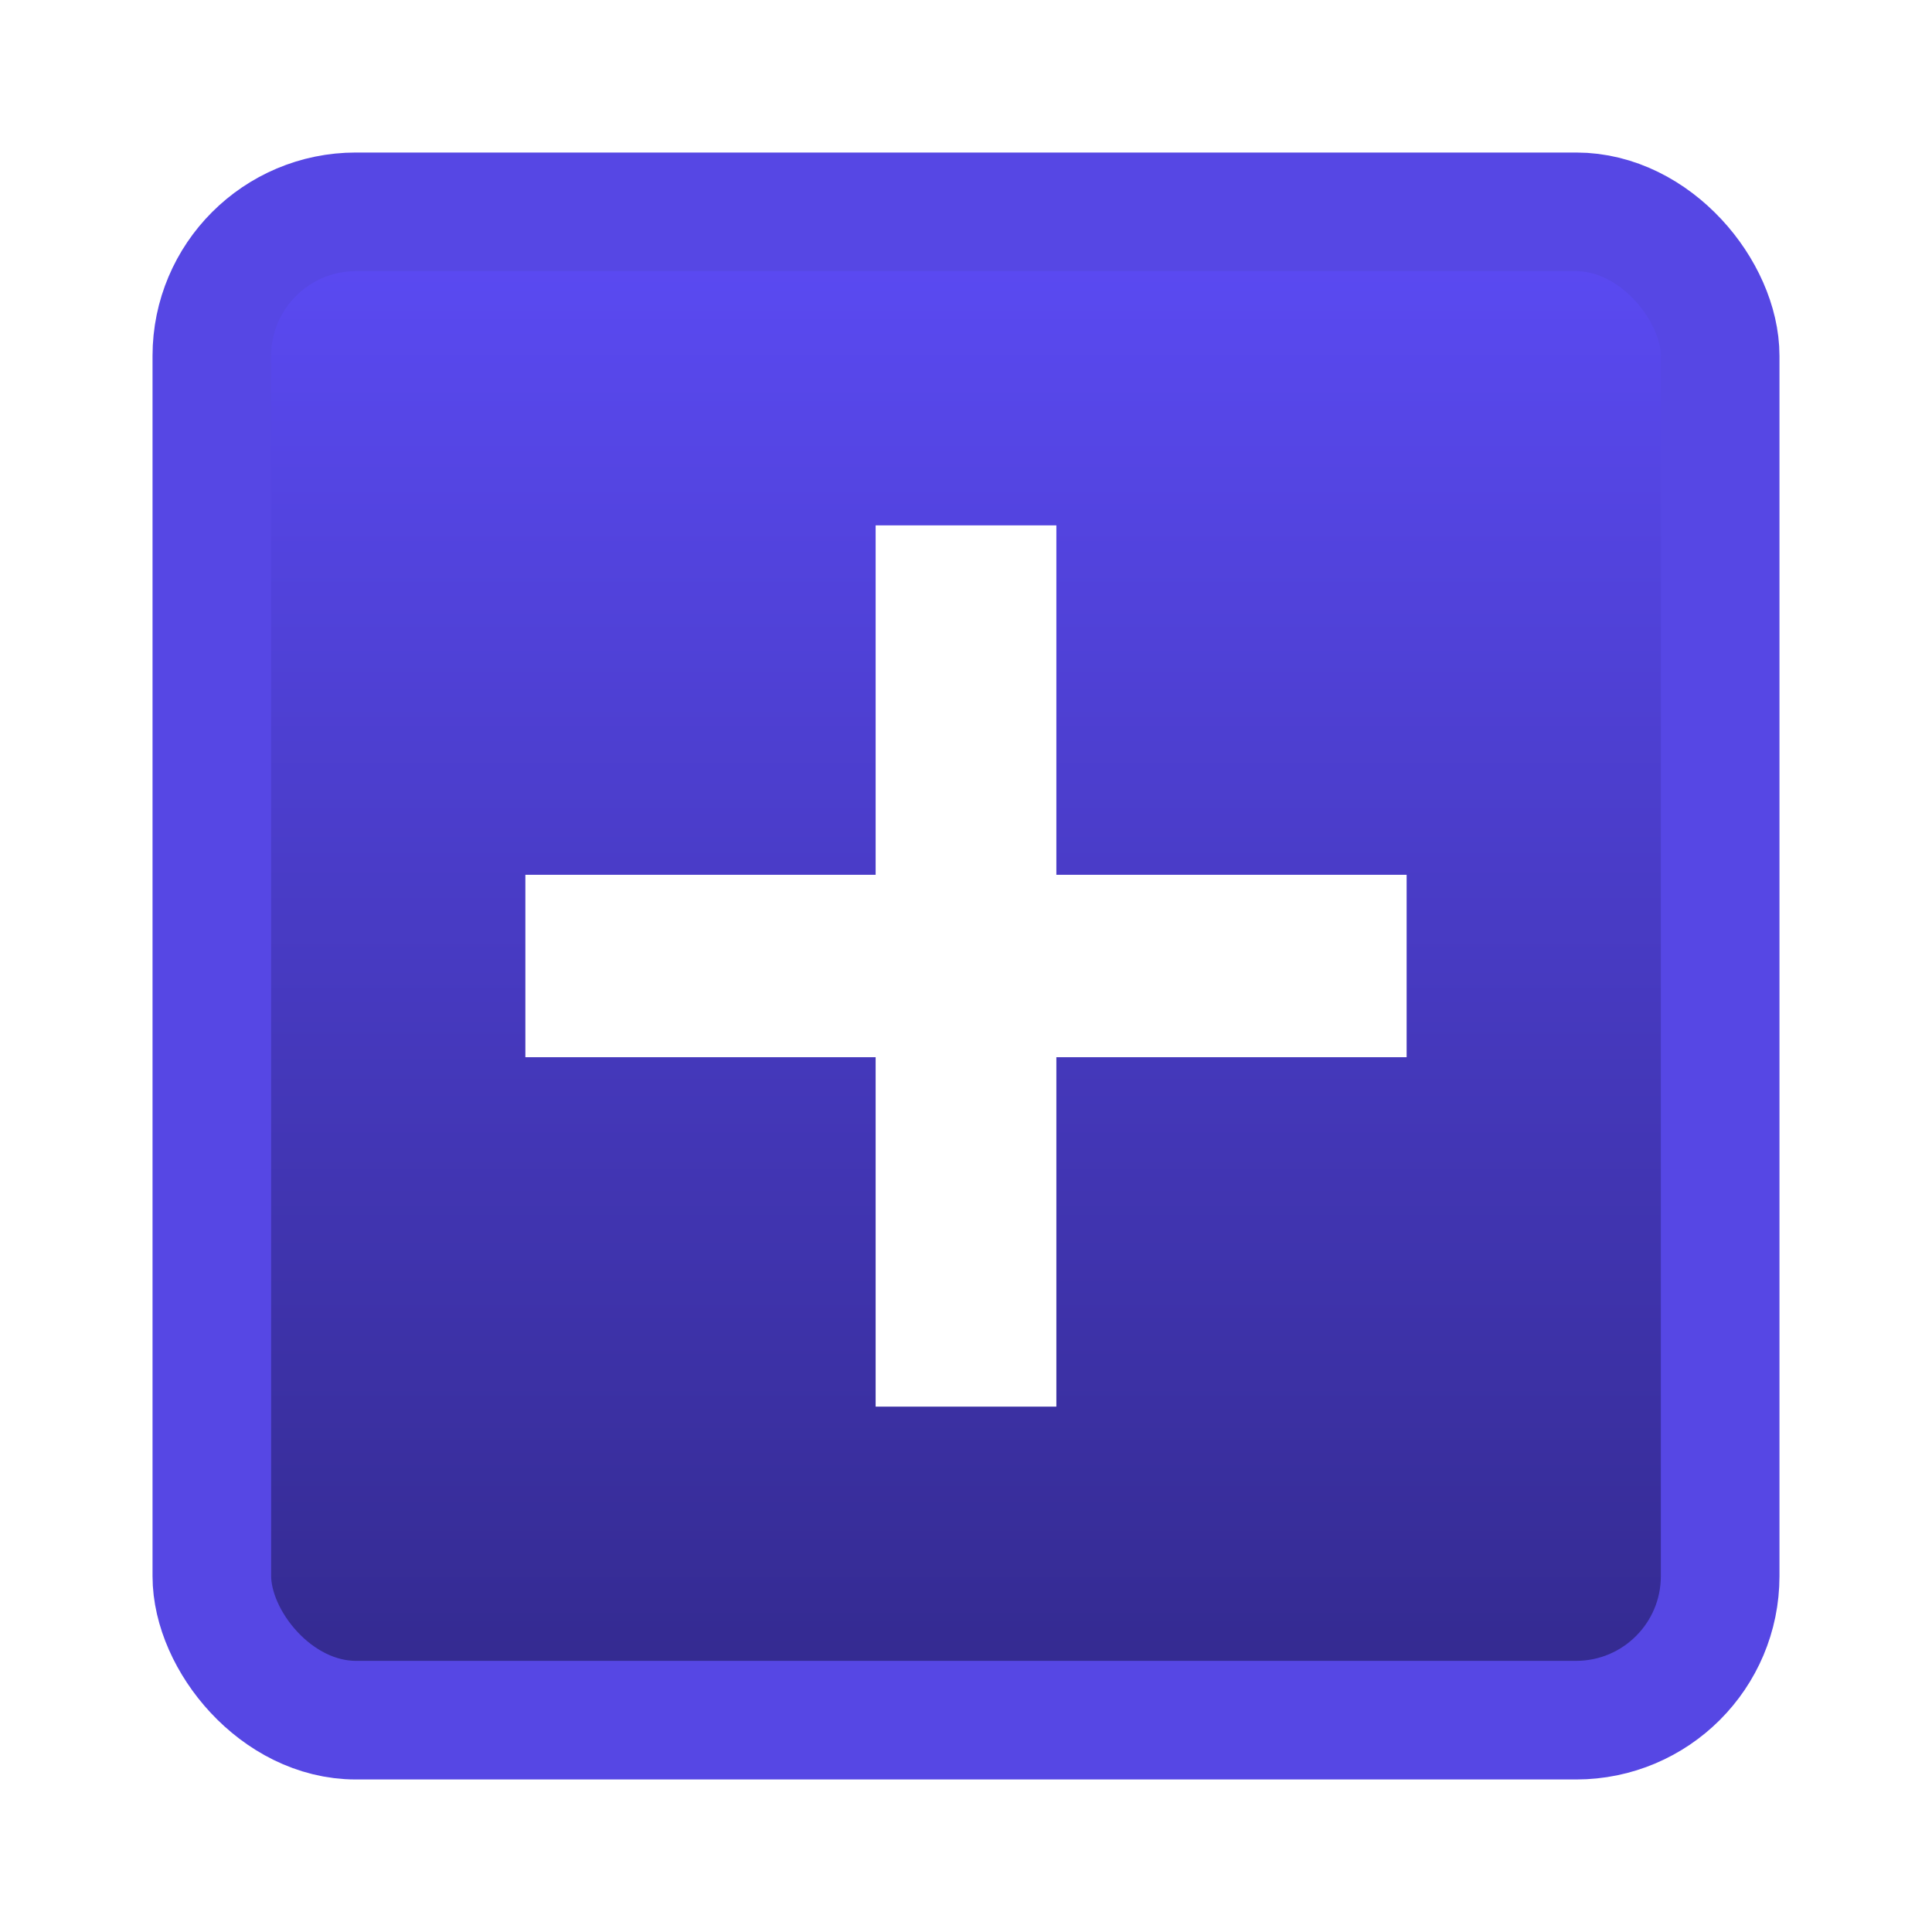 <svg width="57" height="57" viewBox="0 0 57 57" fill="none" xmlns="http://www.w3.org/2000/svg">
<g filter="url(#filter0_d_135_186)">
<rect x="9.25" y="3.25" width="44.5" height="44.5" rx="4.25" fill="url(#paint0_linear_135_186)" stroke="#5647E4" stroke-width="3.5"/>
<path d="M18.5 28.191V22.809H28.834V12.5H34.166V22.809H44.5V28.191H34.166V38.5H28.834V28.191H18.5Z" fill="white"/>
</g>
<defs>
<filter id="filter0_d_135_186" x="0.5" y="0.5" width="56" height="56" filterUnits="userSpaceOnUse" color-interpolation-filters="sRGB">
<feFlood flood-opacity="0" result="BackgroundImageFix"/>
<feColorMatrix in="SourceAlpha" type="matrix" values="0 0 0 0 0 0 0 0 0 0 0 0 0 0 0 0 0 0 127 0" result="hardAlpha"/>
<feOffset dx="-3" dy="3"/>
<feGaussianBlur stdDeviation="2"/>
<feComposite in2="hardAlpha" operator="out"/>
<feColorMatrix type="matrix" values="0 0 0 0 0 0 0 0 0 0 0 0 0 0 0 0 0 0 0.25 0"/>
<feBlend mode="normal" in2="BackgroundImageFix" result="effect1_dropShadow_135_186"/>
<feBlend mode="normal" in="SourceGraphic" in2="effect1_dropShadow_135_186" result="shape"/>
</filter>
<linearGradient id="paint0_linear_135_186" x1="31.5" y1="1.5" x2="31.5" y2="49.5" gradientUnits="userSpaceOnUse">
<stop stop-color="#5D4CF9"/>
<stop offset="1" stop-color="#312889"/>
</linearGradient>
</defs>
</svg>
